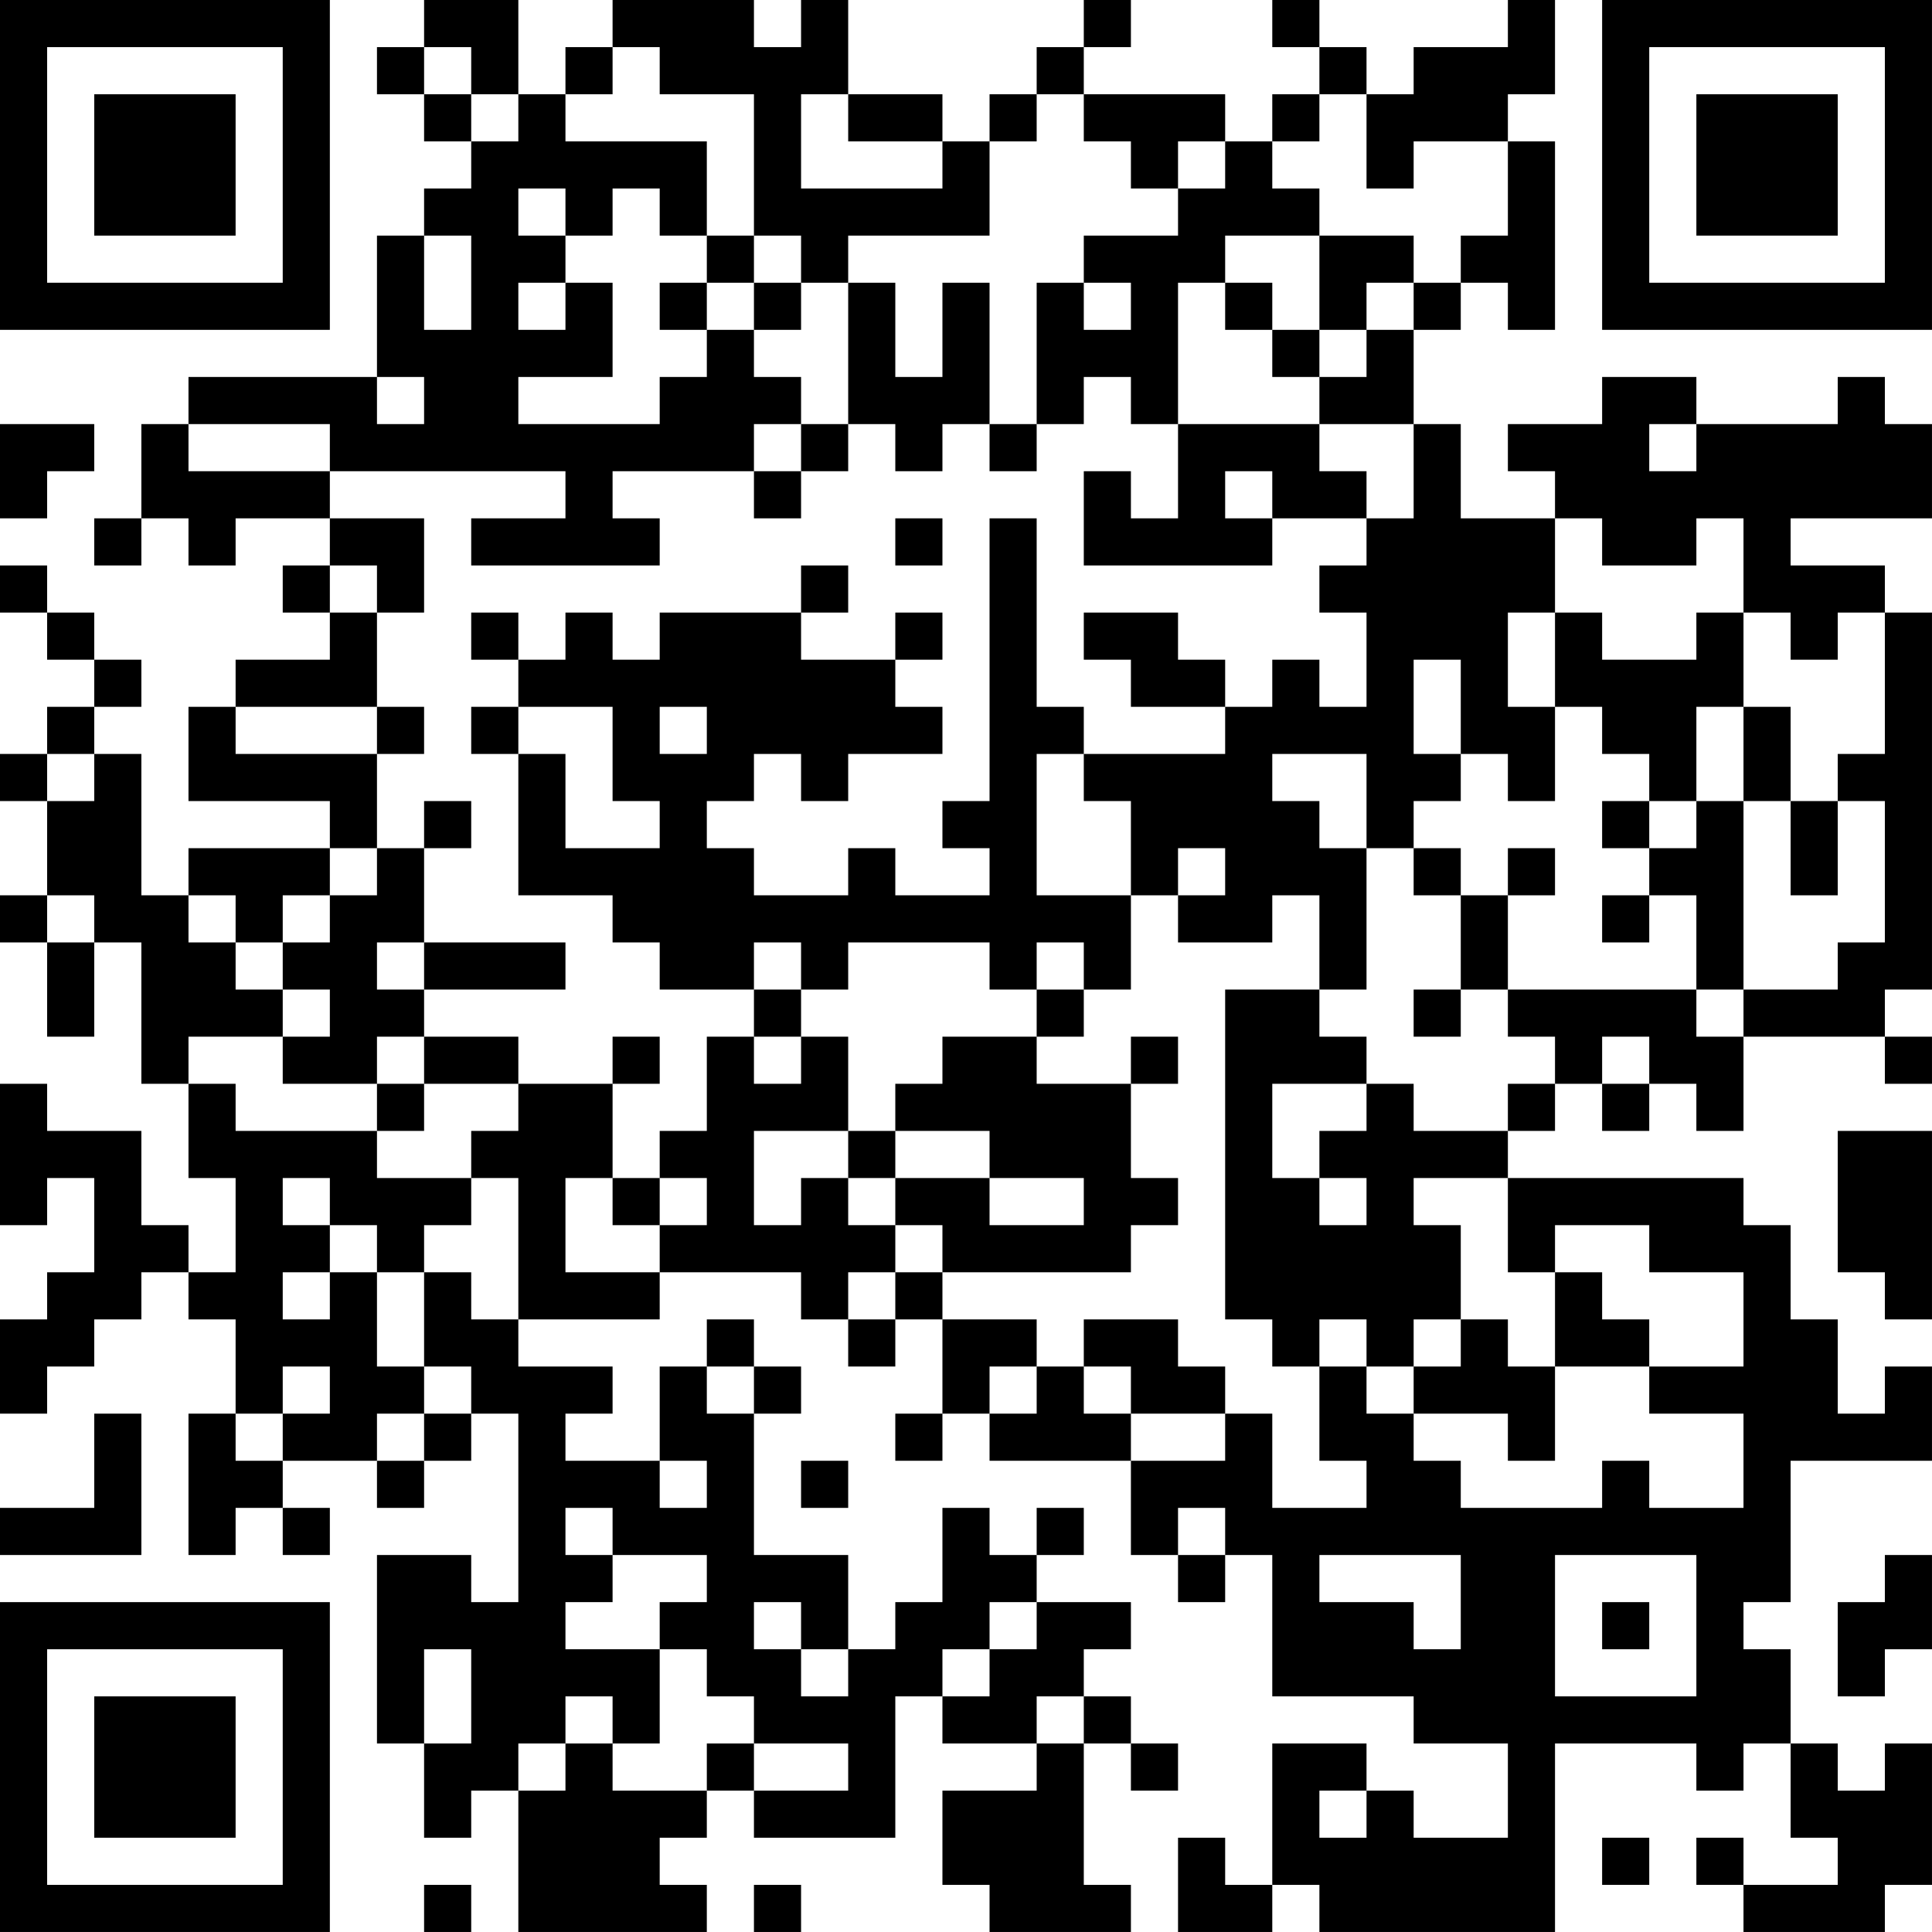 <?xml version="1.0" encoding="UTF-8"?>
<svg xmlns="http://www.w3.org/2000/svg" version="1.1" width="200" height="200" viewBox="0 0 200 200"><rect x="0" y="0" width="200" height="200" fill="#ffffff"/><g transform="scale(4.878)"><g transform="translate(0,0)"><path fill-rule="evenodd" d="M9 0L9 1L8 1L8 2L9 2L9 3L10 3L10 4L9 4L9 5L8 5L8 8L4 8L4 9L3 9L3 11L2 11L2 12L3 12L3 11L4 11L4 12L5 12L5 11L7 11L7 12L6 12L6 13L7 13L7 14L5 14L5 15L4 15L4 17L7 17L7 18L4 18L4 19L3 19L3 16L2 16L2 15L3 15L3 14L2 14L2 13L1 13L1 12L0 12L0 13L1 13L1 14L2 14L2 15L1 15L1 16L0 16L0 17L1 17L1 19L0 19L0 20L1 20L1 22L2 22L2 20L3 20L3 23L4 23L4 25L5 25L5 27L4 27L4 26L3 26L3 24L1 24L1 23L0 23L0 26L1 26L1 25L2 25L2 27L1 27L1 28L0 28L0 30L1 30L1 29L2 29L2 28L3 28L3 27L4 27L4 28L5 28L5 30L4 30L4 33L5 33L5 32L6 32L6 33L7 33L7 32L6 32L6 31L8 31L8 32L9 32L9 31L10 31L10 30L11 30L11 34L10 34L10 33L8 33L8 37L9 37L9 39L10 39L10 38L11 38L11 41L15 41L15 40L14 40L14 39L15 39L15 38L16 38L16 39L19 39L19 36L20 36L20 37L22 37L22 38L20 38L20 40L21 40L21 41L24 41L24 40L23 40L23 37L24 37L24 38L25 38L25 37L24 37L24 36L23 36L23 35L24 35L24 34L22 34L22 33L23 33L23 32L22 32L22 33L21 33L21 32L20 32L20 34L19 34L19 35L18 35L18 33L16 33L16 30L17 30L17 29L16 29L16 28L15 28L15 29L14 29L14 31L12 31L12 30L13 30L13 29L11 29L11 28L14 28L14 27L17 27L17 28L18 28L18 29L19 29L19 28L20 28L20 30L19 30L19 31L20 31L20 30L21 30L21 31L24 31L24 33L25 33L25 34L26 34L26 33L27 33L27 36L30 36L30 37L32 37L32 39L30 39L30 38L29 38L29 37L27 37L27 40L26 40L26 39L25 39L25 41L27 41L27 40L28 40L28 41L33 41L33 37L36 37L36 38L37 38L37 37L38 37L38 39L39 39L39 40L37 40L37 39L36 39L36 40L37 40L37 41L40 41L40 40L41 40L41 37L40 37L40 38L39 38L39 37L38 37L38 35L37 35L37 34L38 34L38 31L41 31L41 29L40 29L40 30L39 30L39 28L38 28L38 26L37 26L37 25L32 25L32 24L33 24L33 23L34 23L34 24L35 24L35 23L36 23L36 24L37 24L37 22L40 22L40 23L41 23L41 22L40 22L40 21L41 21L41 13L40 13L40 12L38 12L38 11L41 11L41 9L40 9L40 8L39 8L39 9L36 9L36 8L34 8L34 9L32 9L32 10L33 10L33 11L31 11L31 9L30 9L30 7L31 7L31 6L32 6L32 7L33 7L33 3L32 3L32 2L33 2L33 0L32 0L32 1L30 1L30 2L29 2L29 1L28 1L28 0L27 0L27 1L28 1L28 2L27 2L27 3L26 3L26 2L23 2L23 1L24 1L24 0L23 0L23 1L22 1L22 2L21 2L21 3L20 3L20 2L18 2L18 0L17 0L17 1L16 1L16 0L13 0L13 1L12 1L12 2L11 2L11 0ZM9 1L9 2L10 2L10 3L11 3L11 2L10 2L10 1ZM13 1L13 2L12 2L12 3L15 3L15 5L14 5L14 4L13 4L13 5L12 5L12 4L11 4L11 5L12 5L12 6L11 6L11 7L12 7L12 6L13 6L13 8L11 8L11 9L14 9L14 8L15 8L15 7L16 7L16 8L17 8L17 9L16 9L16 10L13 10L13 11L14 11L14 12L10 12L10 11L12 11L12 10L7 10L7 9L4 9L4 10L7 10L7 11L9 11L9 13L8 13L8 12L7 12L7 13L8 13L8 15L5 15L5 16L8 16L8 18L7 18L7 19L6 19L6 20L5 20L5 19L4 19L4 20L5 20L5 21L6 21L6 22L4 22L4 23L5 23L5 24L8 24L8 25L10 25L10 26L9 26L9 27L8 27L8 26L7 26L7 25L6 25L6 26L7 26L7 27L6 27L6 28L7 28L7 27L8 27L8 29L9 29L9 30L8 30L8 31L9 31L9 30L10 30L10 29L9 29L9 27L10 27L10 28L11 28L11 25L10 25L10 24L11 24L11 23L13 23L13 25L12 25L12 27L14 27L14 26L15 26L15 25L14 25L14 24L15 24L15 22L16 22L16 23L17 23L17 22L18 22L18 24L16 24L16 26L17 26L17 25L18 25L18 26L19 26L19 27L18 27L18 28L19 28L19 27L20 27L20 28L22 28L22 29L21 29L21 30L22 30L22 29L23 29L23 30L24 30L24 31L26 31L26 30L27 30L27 32L29 32L29 31L28 31L28 29L29 29L29 30L30 30L30 31L31 31L31 32L34 32L34 31L35 31L35 32L37 32L37 30L35 30L35 29L37 29L37 27L35 27L35 26L33 26L33 27L32 27L32 25L30 25L30 26L31 26L31 28L30 28L30 29L29 29L29 28L28 28L28 29L27 29L27 28L26 28L26 21L28 21L28 22L29 22L29 23L27 23L27 25L28 25L28 26L29 26L29 25L28 25L28 24L29 24L29 23L30 23L30 24L32 24L32 23L33 23L33 22L32 22L32 21L36 21L36 22L37 22L37 21L39 21L39 20L40 20L40 17L39 17L39 16L40 16L40 13L39 13L39 14L38 14L38 13L37 13L37 11L36 11L36 12L34 12L34 11L33 11L33 13L32 13L32 15L33 15L33 17L32 17L32 16L31 16L31 14L30 14L30 16L31 16L31 17L30 17L30 18L29 18L29 16L27 16L27 17L28 17L28 18L29 18L29 21L28 21L28 19L27 19L27 20L25 20L25 19L26 19L26 18L25 18L25 19L24 19L24 17L23 17L23 16L26 16L26 15L27 15L27 14L28 14L28 15L29 15L29 13L28 13L28 12L29 12L29 11L30 11L30 9L28 9L28 8L29 8L29 7L30 7L30 6L31 6L31 5L32 5L32 3L30 3L30 4L29 4L29 2L28 2L28 3L27 3L27 4L28 4L28 5L26 5L26 6L25 6L25 9L24 9L24 8L23 8L23 9L22 9L22 6L23 6L23 7L24 7L24 6L23 6L23 5L25 5L25 4L26 4L26 3L25 3L25 4L24 4L24 3L23 3L23 2L22 2L22 3L21 3L21 5L18 5L18 6L17 6L17 5L16 5L16 2L14 2L14 1ZM17 2L17 4L20 4L20 3L18 3L18 2ZM9 5L9 7L10 7L10 5ZM15 5L15 6L14 6L14 7L15 7L15 6L16 6L16 7L17 7L17 6L16 6L16 5ZM28 5L28 7L27 7L27 6L26 6L26 7L27 7L27 8L28 8L28 7L29 7L29 6L30 6L30 5ZM18 6L18 9L17 9L17 10L16 10L16 11L17 11L17 10L18 10L18 9L19 9L19 10L20 10L20 9L21 9L21 10L22 10L22 9L21 9L21 6L20 6L20 8L19 8L19 6ZM8 8L8 9L9 9L9 8ZM0 9L0 11L1 11L1 10L2 10L2 9ZM25 9L25 11L24 11L24 10L23 10L23 12L27 12L27 11L29 11L29 10L28 10L28 9ZM35 9L35 10L36 10L36 9ZM26 10L26 11L27 11L27 10ZM19 11L19 12L20 12L20 11ZM21 11L21 17L20 17L20 18L21 18L21 19L19 19L19 18L18 18L18 19L16 19L16 18L15 18L15 17L16 17L16 16L17 16L17 17L18 17L18 16L20 16L20 15L19 15L19 14L20 14L20 13L19 13L19 14L17 14L17 13L18 13L18 12L17 12L17 13L14 13L14 14L13 14L13 13L12 13L12 14L11 14L11 13L10 13L10 14L11 14L11 15L10 15L10 16L11 16L11 19L13 19L13 20L14 20L14 21L16 21L16 22L17 22L17 21L18 21L18 20L21 20L21 21L22 21L22 22L20 22L20 23L19 23L19 24L18 24L18 25L19 25L19 26L20 26L20 27L24 27L24 26L25 26L25 25L24 25L24 23L25 23L25 22L24 22L24 23L22 23L22 22L23 22L23 21L24 21L24 19L22 19L22 16L23 16L23 15L22 15L22 11ZM23 13L23 14L24 14L24 15L26 15L26 14L25 14L25 13ZM33 13L33 15L34 15L34 16L35 16L35 17L34 17L34 18L35 18L35 19L34 19L34 20L35 20L35 19L36 19L36 21L37 21L37 17L38 17L38 19L39 19L39 17L38 17L38 15L37 15L37 13L36 13L36 14L34 14L34 13ZM8 15L8 16L9 16L9 15ZM11 15L11 16L12 16L12 18L14 18L14 17L13 17L13 15ZM14 15L14 16L15 16L15 15ZM36 15L36 17L35 17L35 18L36 18L36 17L37 17L37 15ZM1 16L1 17L2 17L2 16ZM9 17L9 18L8 18L8 19L7 19L7 20L6 20L6 21L7 21L7 22L6 22L6 23L8 23L8 24L9 24L9 23L11 23L11 22L9 22L9 21L12 21L12 20L9 20L9 18L10 18L10 17ZM30 18L30 19L31 19L31 21L30 21L30 22L31 22L31 21L32 21L32 19L33 19L33 18L32 18L32 19L31 19L31 18ZM1 19L1 20L2 20L2 19ZM8 20L8 21L9 21L9 20ZM16 20L16 21L17 21L17 20ZM22 20L22 21L23 21L23 20ZM8 22L8 23L9 23L9 22ZM13 22L13 23L14 23L14 22ZM34 22L34 23L35 23L35 22ZM19 24L19 25L21 25L21 26L23 26L23 25L21 25L21 24ZM39 24L39 27L40 27L40 28L41 28L41 24ZM13 25L13 26L14 26L14 25ZM33 27L33 29L32 29L32 28L31 28L31 29L30 29L30 30L32 30L32 31L33 31L33 29L35 29L35 28L34 28L34 27ZM23 28L23 29L24 29L24 30L26 30L26 29L25 29L25 28ZM6 29L6 30L5 30L5 31L6 31L6 30L7 30L7 29ZM15 29L15 30L16 30L16 29ZM2 30L2 32L0 32L0 33L3 33L3 30ZM14 31L14 32L15 32L15 31ZM17 31L17 32L18 32L18 31ZM12 32L12 33L13 33L13 34L12 34L12 35L14 35L14 37L13 37L13 36L12 36L12 37L11 37L11 38L12 38L12 37L13 37L13 38L15 38L15 37L16 37L16 38L18 38L18 37L16 37L16 36L15 36L15 35L14 35L14 34L15 34L15 33L13 33L13 32ZM25 32L25 33L26 33L26 32ZM28 33L28 34L30 34L30 35L31 35L31 33ZM33 33L33 36L36 36L36 33ZM40 33L40 34L39 34L39 36L40 36L40 35L41 35L41 33ZM16 34L16 35L17 35L17 36L18 36L18 35L17 35L17 34ZM21 34L21 35L20 35L20 36L21 36L21 35L22 35L22 34ZM34 34L34 35L35 35L35 34ZM9 35L9 37L10 37L10 35ZM22 36L22 37L23 37L23 36ZM28 38L28 39L29 39L29 38ZM34 39L34 40L35 40L35 39ZM9 40L9 41L10 41L10 40ZM16 40L16 41L17 41L17 40ZM0 0L0 7L7 7L7 0ZM1 1L1 6L6 6L6 1ZM2 2L2 5L5 5L5 2ZM34 0L34 7L41 7L41 0ZM35 1L35 6L40 6L40 1ZM36 2L36 5L39 5L39 2ZM0 34L0 41L7 41L7 34ZM1 35L1 40L6 40L6 35ZM2 36L2 39L5 39L5 36Z" fill="#000000"/></g></g></svg>
